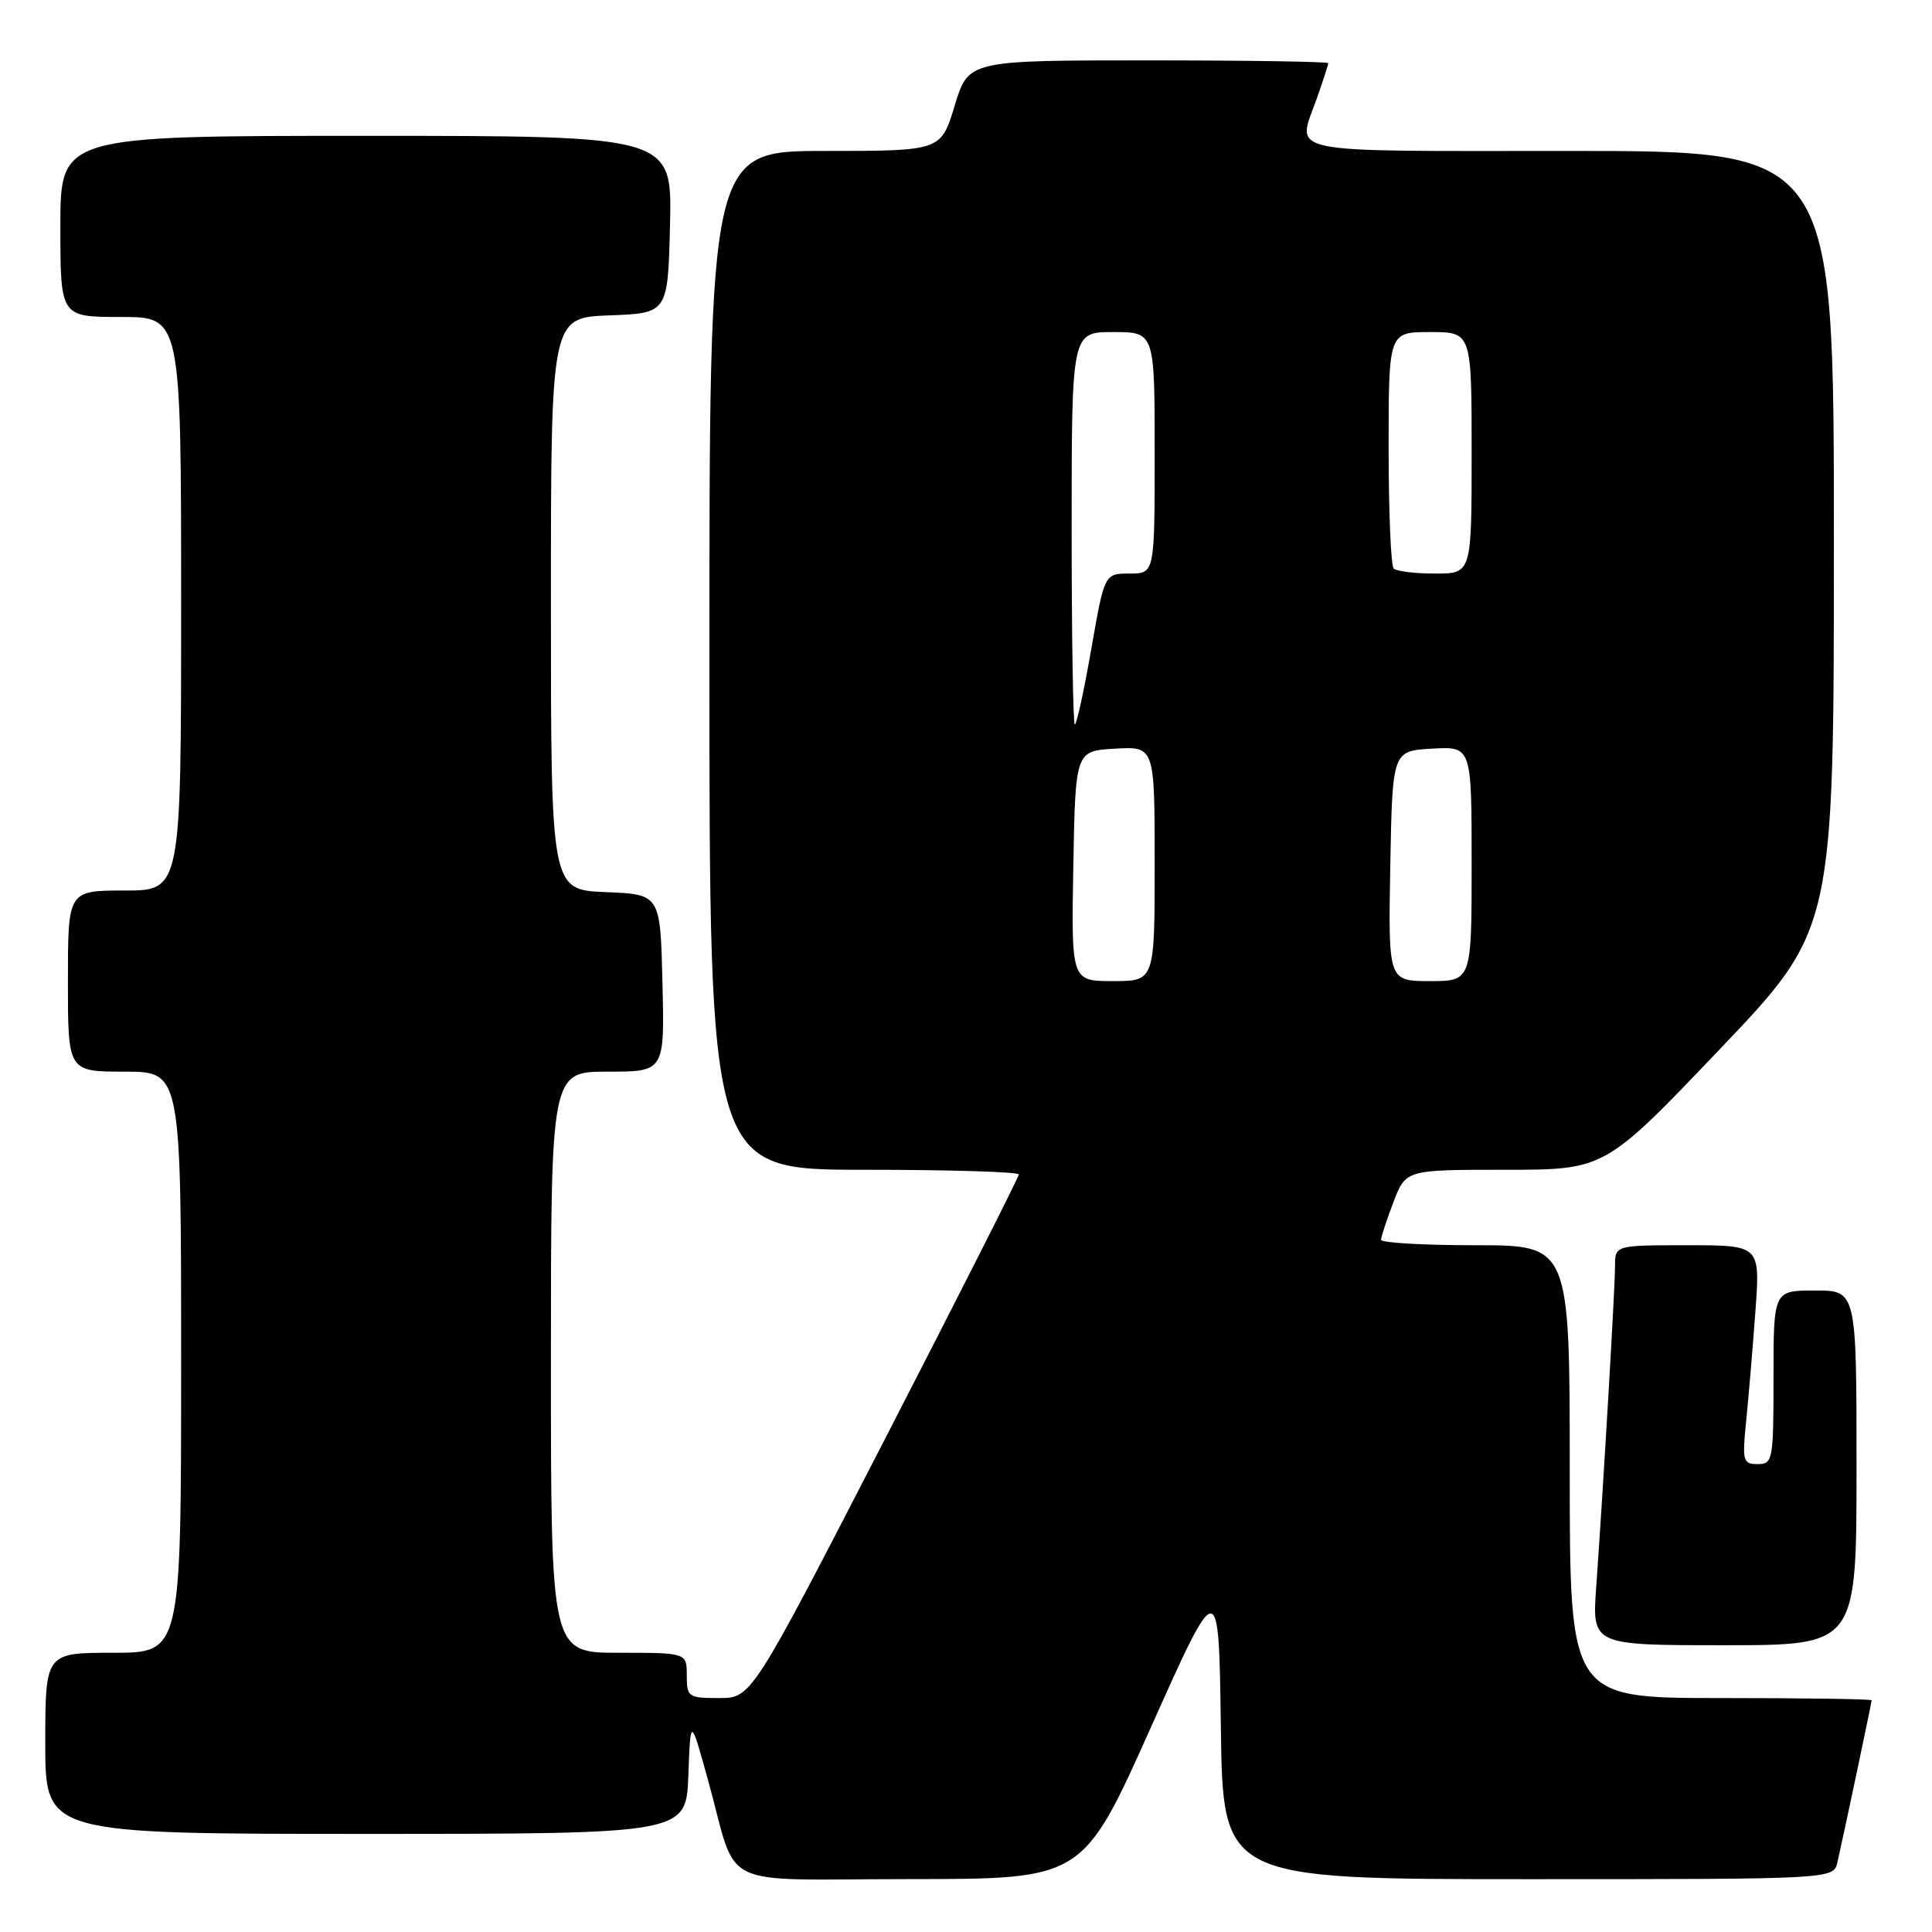 <?xml version="1.0" encoding="UTF-8" standalone="no"?>
<!DOCTYPE svg PUBLIC "-//W3C//DTD SVG 1.1//EN" "http://www.w3.org/Graphics/SVG/1.1/DTD/svg11.dtd" >
<svg xmlns="http://www.w3.org/2000/svg" xmlns:xlink="http://www.w3.org/1999/xlink" version="1.1" viewBox="0 0 256 256">
 <g >
 <path fill="currentColor"
d=" M 152.50 228.88 C 161.50 208.77 161.50 208.77 161.77 228.88 C 162.04 249.00 162.04 249.00 202.50 249.00 C 242.96 249.00 242.96 249.00 243.47 246.75 C 244.40 242.65 248.00 225.60 248.00 225.30 C 248.00 225.13 239.00 225.00 228.00 225.00 C 208.00 225.00 208.00 225.00 208.00 195.00 C 208.00 165.00 208.00 165.00 195.50 165.00 C 188.62 165.00 183.00 164.68 183.00 164.28 C 183.00 163.89 183.74 161.64 184.64 159.28 C 186.27 155.00 186.27 155.00 199.46 155.00 C 212.65 155.00 212.65 155.00 227.82 139.09 C 243.00 123.17 243.00 123.17 243.00 71.59 C 243.00 20.00 243.00 20.00 208.00 20.00 C 169.19 20.00 171.84 20.55 174.50 13.00 C 175.32 10.66 176.00 8.58 176.00 8.37 C 176.00 8.17 165.27 8.00 152.16 8.00 C 128.32 8.00 128.32 8.00 126.50 14.00 C 124.68 20.00 124.68 20.00 109.34 20.00 C 94.00 20.00 94.00 20.00 94.00 87.50 C 94.00 155.00 94.00 155.00 114.50 155.00 C 125.78 155.00 135.00 155.28 135.00 155.62 C 135.00 155.95 127.03 171.70 117.29 190.62 C 99.58 225.00 99.58 225.00 95.29 225.00 C 91.19 225.00 91.00 224.87 91.00 222.00 C 91.00 219.00 91.00 219.00 82.00 219.00 C 73.00 219.00 73.00 219.00 73.00 180.50 C 73.00 142.00 73.00 142.00 80.53 142.00 C 88.06 142.00 88.06 142.00 87.78 130.25 C 87.50 118.50 87.50 118.50 80.25 118.21 C 73.00 117.91 73.00 117.91 73.00 80.00 C 73.00 42.08 73.00 42.08 80.75 41.79 C 88.50 41.50 88.50 41.50 88.78 29.75 C 89.06 18.00 89.06 18.00 48.53 18.00 C 8.00 18.00 8.00 18.00 8.00 30.00 C 8.00 42.00 8.00 42.00 16.00 42.00 C 24.00 42.00 24.00 42.00 24.00 80.00 C 24.00 118.00 24.00 118.00 16.50 118.00 C 9.00 118.00 9.00 118.00 9.00 130.00 C 9.00 142.00 9.00 142.00 16.50 142.00 C 24.00 142.00 24.00 142.00 24.00 180.50 C 24.00 219.00 24.00 219.00 15.00 219.00 C 6.00 219.00 6.00 219.00 6.00 231.00 C 6.00 243.00 6.00 243.00 48.46 243.00 C 90.92 243.00 90.92 243.00 91.21 235.25 C 91.50 227.50 91.50 227.50 93.81 235.85 C 97.92 250.67 94.50 249.00 120.73 248.99 C 143.50 248.98 143.50 248.98 152.50 228.88 Z  M 246.00 194.50 C 246.00 171.00 246.00 171.00 240.50 171.00 C 235.00 171.00 235.00 171.00 235.00 182.50 C 235.00 193.51 234.91 194.00 232.90 194.00 C 230.95 194.00 230.84 193.61 231.38 188.25 C 231.70 185.09 232.25 178.56 232.60 173.75 C 233.24 165.00 233.24 165.00 223.62 165.00 C 214.00 165.00 214.00 165.00 214.00 167.77 C 214.00 170.65 212.46 196.84 211.51 210.25 C 210.95 218.00 210.95 218.00 228.48 218.00 C 246.00 218.00 246.00 218.00 246.00 194.50 Z  M 142.22 114.75 C 142.50 99.50 142.50 99.50 147.75 99.20 C 153.00 98.90 153.00 98.90 153.00 114.45 C 153.00 130.00 153.00 130.00 147.47 130.00 C 141.95 130.00 141.95 130.00 142.22 114.75 Z  M 184.22 114.75 C 184.50 99.50 184.50 99.50 189.75 99.20 C 195.00 98.90 195.00 98.90 195.00 114.45 C 195.00 130.00 195.00 130.00 189.47 130.00 C 183.95 130.00 183.95 130.00 184.22 114.75 Z  M 142.00 70.00 C 142.00 44.00 142.00 44.00 147.50 44.00 C 153.00 44.00 153.00 44.00 153.00 60.00 C 153.00 76.00 153.00 76.00 149.67 76.00 C 146.35 76.00 146.35 76.00 144.60 86.00 C 143.64 91.50 142.66 96.00 142.42 96.00 C 142.19 96.00 142.00 84.30 142.00 70.00 Z  M 184.67 75.33 C 184.30 74.97 184.00 67.77 184.00 59.33 C 184.00 44.00 184.00 44.00 189.50 44.00 C 195.00 44.00 195.00 44.00 195.00 60.00 C 195.00 76.00 195.00 76.00 190.17 76.00 C 187.51 76.00 185.03 75.70 184.67 75.33 Z "/>
</g>
</svg>